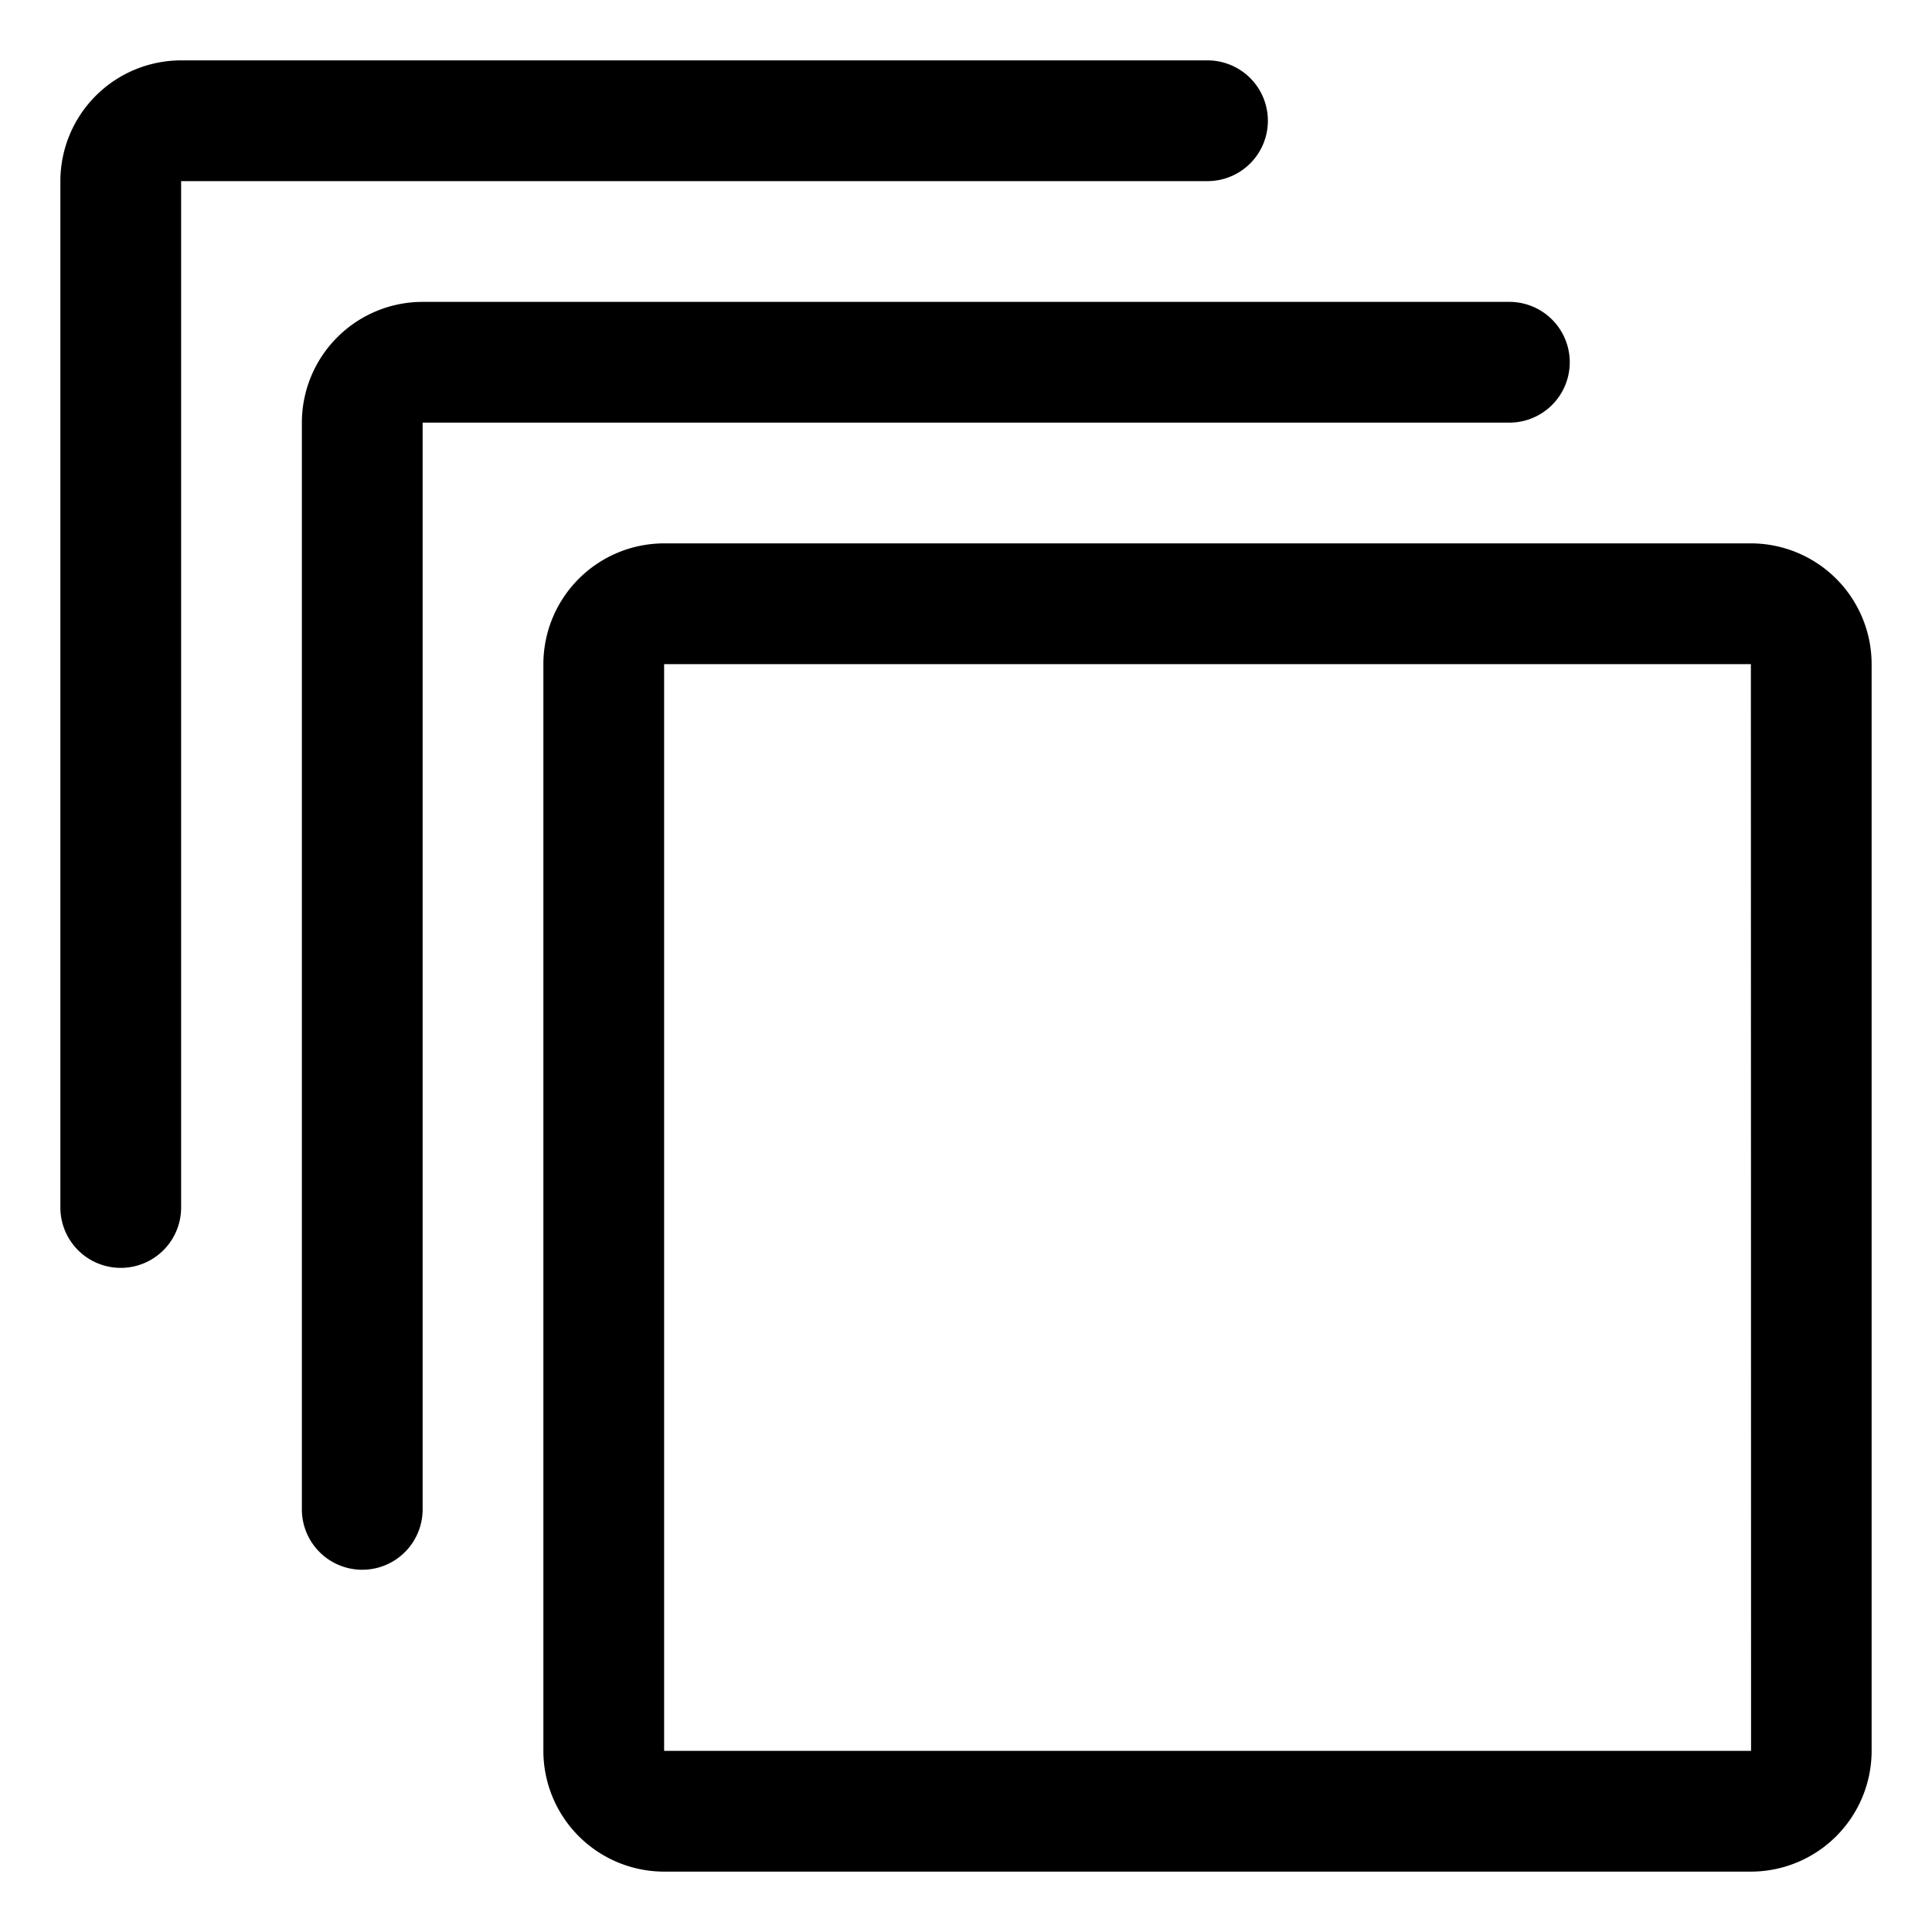 <svg data-name="图层 1" xmlns="http://www.w3.org/2000/svg" viewBox="0 0 1024 1024"><g data-name="Layer 1"><path d="M928 992H352a64.06 64.06 0 0 1-64-64V352a64.06 64.06 0 0 1 64-64h576a64.06 64.06 0 0 1 64 64v576a64.06 64.06 0 0 1-64 64zM352 352v576h576.1l-.1-576z"/><path d="M192 832a32 32 0 0 1-32-32V224a64.06 64.06 0 0 1 64-64h576a32 32 0 0 1 0 64H224v576a32 32 0 0 1-32 32z"/><path d="M64 672a32 32 0 0 1-32-32V96a64.06 64.06 0 0 1 64-64h544a32 32 0 0 1 0 64H96v544a32 32 0 0 1-32 32z"/></g></svg>